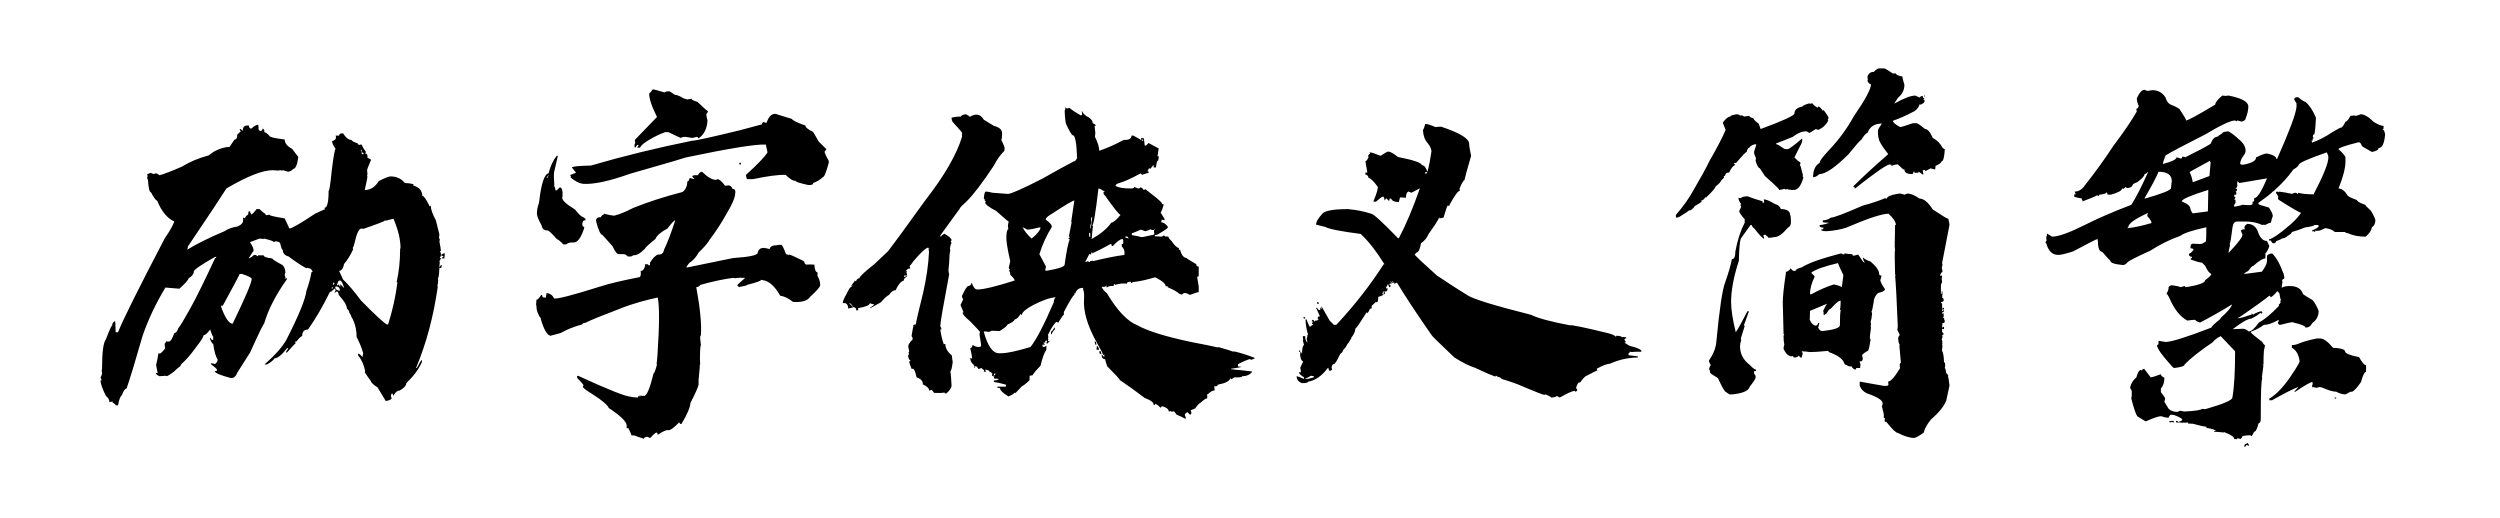 <svg viewBox="0 0 386 80" xmlns="http://www.w3.org/2000/svg"><path d="M18.22 62.58h-.36q0-.18-.48-.42v-.18l-.48.12q0-.54-.54-.96-.84-1.68-.84-2.4.18 0 .18-.06l-.18-.36q.24-.48.24-.72t-.06-.24l.06-.54q0-3.72.6-4.44.78-2.1.96-2.1 0-.48.36-.66h.12q0 .48.06 1.68h.36q1.14-2.88 7.26-14.58 1.02-1.44 1.44-2.52-1.62-.72-2.64-3.18-.42-.24-.96-1.32-.36 0-.48-1.98-.12 0-.12-.42 0-.06.12-.06-.12-.18-.12-.36.12 0 .48-.18.12 0 .54.18.18-.12.42-.12l.48.3q1.08-.3 3.42-1.32Q29.92 24.6 32.2 24l.84-.6q1.38-.72 2.4-.72l.78-1.14q.42 0 .42-.78l.54-.48-.18-.24q0-.12.18-.12l.3.3q0-.84.66-.84h.3q0 .48.36.48.66-.6 1.08-.6 0 .12.06.6-.06 0-.06.06l.24.3q.42 0 .42-.36.18 0 .3.36l-.06.18q.3 0 .84.6 0 .24 2.34.54 0 .84 1.14 1.44l.96 1.26q-.24 1.86-.84 1.86 0 .18-.66.42-.12 0-.9-.24l-.18.06q-.12-.06-.24-.06-.06 0-.24.06-.6-.06-.9-.06-2.34 0-7.14 2.82-1.2 1.92-5.94 8.94 0 .24-.12.48h.06q2.16-1.32 5.7-2.82.78-.54 1.98-.72.9-.36.9-.96v-.42h.06l.24.12q0-.3.48-.6l.06-.48h.24q0 .18.18.48.18 0 .84-.84h.42q.54.54.9.72 0 .18.24.24l.12-.06h.3q.06.18 2.34.54l.72 1.56q.54 0 3.96-2.28l1.44-.66h.12l-.12-.24q.66 0 .66-2.64.18 0 .48-3.12.42-3.36.6-3.36-.54-.72-.54-1.2.6-.12.6-.6-.06-.18-.06-.24h.54q0-.36.6-.36.66 1.02 1.26 1.02.24.3 1.02.54 0 .18.24.24.12-.06.36-.06.24.6.66 1.14l-.12.24q.3 0 .36.36v.3l.48.24q.06 0 .06.12-.6 1.38-.6 1.56l.06.6q-.06.18-.06.3 0 .06.06.06 0 .18-.42 2.1 1.32 0 2.16-1.38 1.44-.72 1.8-.72 1.44 0 2.22 1.02 1.38.06 1.38.3-.12 0-.12.06 1.44.42 1.44 1.62.36 0 1.14 1.62l.18-.06q0 .78.78 2.22l.54 2.16-.06.66h.12q0 .42-.06.42.24 1.2.24 1.5h-.18q.18.18.18.6l.54-.3.06.3q-.06 0-.06.06h.06q-.06.18-.06.48h-.42v-.06l.3-.24q-.3-.18-.42-.18 0 .18-.18.36l.18.12q-.18.42-.24.42l.06.18-.06.66q0 .06.06.06l.18-.3h.12q0 .06-.06.48l-.24-.06q-.06 0-.06.06-.06 1.56-.24 1.56.06.18.06.3-.06.78-.12.78 0 .18.06.18-.96 6.84-3.36 12.6h.12q.66-1.26.78-1.26v.36q-.72 1.62-2.4 3.24 0 .54-1.02 1.14-.54 0-.96.78-.12 0-.12-.3h-.18l-.12.36q.12.18.12.42-.18.24-.9.36l-1.26-2.1q-1.02-.66-1.02-.96-.42-.54-.96-1.38l.06-.18q-.3-1.5-1.08-2.4v-.3q.24 0 .66.54l.12-.6q-.36-1.26-1.02-2.52 0-1.8-.84-3.18 0-.18-.3-.6 0-.3-.36-.6 0-.72-1.26-2.1-.06-.54-.3-.54-.18.18-.36.18l.18-.3q-.06-.24-.06-.3h-.12l-.6.54q0-.12-.06-.12-1.68 3.42-3.42 5.88-.9 0-.9 1.02-.24 0-.9.84h-.18v.06l.06.24q-.12 0-1.32 1.38h-.18q0-.12.36-.6v-.06h-.18q-1.2 1.56-1.92 1.56-.3.48-1.2.96h-.36q2.52-2.22 3.42-3.9 2.82-5.52 3.06-7.5.54-1.5.78-2.88h.18q-.18-.6-.72-.6v-.06l-.24.06h-.06q-1.2-.66-2.7-1.8-.9-.24-.9-1.02-.18 0-.42-1.08-.3-.24-.72-.24-.18.12-.24.12 0-.18-1.5-.54-.06 0-.06.06l-.66-.06q-1.38.54-1.44.54v.06q.54.78.54 1.26l-.78 1.2q.42-.12.84-.54.48 0 .48.24l.18-.18h.84q0 .36 1.32.48 0 .18 1.56 1.02.36.24.48 1.14-.12.18-.12.42.12.3.12.48-.12 0-.12.12.18-.12.36-.12v.12q-2.64 3.72-3.54 6.9-.18.06-2.16 4.44l-1.98 3.12q-.3.84-.96.84-2.52-.66-2.52-1.08.36 0 .36-.18t-.96-.9v-.12q.42 0 .6.12.24-.12.48-.54-.12 0-.12-.12h.12q-.48-.66-.72-2.46-.18 0-.48-.72 0-.24.12-.24 0 .36.36.36v-.54q-.12 0-.48-1.08-.6.84-1.02.9 0 .18-.3.66 0 .06-1.14 1.56-.9 1.26-2.04 2.28 0 .24-.48.54-.9.9-1.68 1.26-.06 0-.24-.06-.54.06-.96.06-.54-.3-.54-.48h.3l-.24-1.26q.18-.6.36-1.8l.18.06q.24 0 .84-.78-.06-.54-.06-.72.24-.3.24-.42l.12.06h.3q.36 0 .84-1.32.36 0 .6-.72.42-.48 1.98-3.3 1.26-2.28 3.72-7.56.18 0 .18-.18h-.18q-3.3 1.86-3.3 2.28 0 .54-.78 1.02-.12.42-1.44 1.62l-2.16-.18q-2.22 3.66-3.54 7.5-1.56 5.46-2.46 8.1-.36 0-.72 1.02-.36.24-.6 1.56zM55.84 23.4v-.3q-.12 0-.12.18v.12h.12zm.3.42v-.06q0-.24-.3-.24v.18q0 .12.3.12zm3.78 26.28q1.02-3.18 1.44-6.48 0-.06-.12-.06.54-2.4.54-5.1l.06-.18q0-1.92-1.08-4.5-.12 0-1.2.3 0-.06-.06-.06-.24.24-3.42 1.32l-.24-.06q-.6 0-1.08 2.16-.12.6-.3.84.06.18.06.24-.66 1.38-1.38 2.22-.24 1.08-.78 1.08l.6 1.32q1.26 1.2 2.76 3.24 3.18 3.24 4.02 3.72h.18zm-24-.12q2.94-6.06 2.94-6.9 0-.3-1.5-.78H37q0 .12-2.58 4.86v.06l-.24-.06q0 .18-.06.18.96 2.64 1.8 2.64zm17.22-5.52q-.36-1.14-.6-1.14h-.18q-.12 0-.36.72h.12q.18-.12.24-.12 0 .3.18.3v-.3h.06q.48.54.54.54zm-1.68-.42q0-.12.18-.24 0-.18-.18-.18 0 .18-.06.3 0 .12.06.12zm1.02.84q0-.66-.66-.66l-.06.18q.12.48.72.48zm-1.26-.3q.18 0 .18-.24-.18 0-.18.12v.12zM98.8 22.8h-.42l.24-.42h-.24l-.3.42q-.12 0-.12-.24 0-.42.12-.42-.06-.36-.06-.54l3.42-3.54q-1.26-2.52-1.2-3.66.36-.24.42-.48.12-.12.18-.12.18 0 1.8.48 0-.18.72-.18.06 0 .84.54.48 0 1.32.54l.6.18q.12 0 .66-.12 0 .24.9.48 1.44 1.38 1.62 1.44 0 .18-.24.48 0 .36.18.96-.12 1.92-1.38 2.76-.18-.24-.24-.24l-.72.18-1.14-.18-.12.06-.12-.06-.42.18-1.92-.9h-.48q-1.32.48-2.58 1.26-.96.54-1.32 1.14zm-8.82 5.58q-.84-.12-1.86-.96.06-.3-.06-.3V27q.12 0 .78-.3h.12l-.66-.84q.12-.24 2.94-.3 7.38-2.16 15.66-3.84.48.06 7.38-1.62l3.36-.9q0-.18.18-.36.42.12.54.12.48-1.44 1.38-1.38l2.52.78q.3.42 2.1 1.02 0 .42 1.14.96.06 0 .9 1.5l1.2 1.2-.3.42q.18.54.66 1.38v.3q-.6 2.16-.84 2.16-.72.66-1.56.96 0 .36-.78.3-1.98-.42-1.98-.66h-.18q-.36 0-1.32-.9-1.62-.06-5.04.66h-.9q-.18-.3-.18-.66 2.64-2.4 3.3-3.42v-.18l-.24-1.08q-2.28-.12-12.3 1.98-.24.12-8.64 2.52-4.86 1.74-7.32 1.56zm-2.58 9.36h-.42q-.6-.66-1.02-.84-1.14-1.32-1.44-1.32-.78 0-.9-.78-.72-1.32-.72-1.8 0-.78.3-1.62l.06-.36q.48-4.08 1.44-4.26.42-1.68 1.26-2.7h.18q0 .06-.6 2.58-.06.72.06 1.98h-.06q.24.54.24.78h.18l.48-.48q.48.06.42 1.38-.06.18-.06.24 0 .6 1.98 1.8.9 1.14 1.2 1.14l.42.3v.24q-.42-.06-.48.48t.3.54l-.06.3q-.72 2.16-1.62 2.1-.72-.06-1.14.3zm12 30q-1.32-.42-1.32-.48l-.6-.06q0-.18-.48-1.14l-.12.06h-.12v-.48q-.12-.9-2.76-2.64-.3-.72-2.46-2.1-1.56-.96-1.56-1.2l.12-.18q0-.18-.96-1.14 0-.12-.06-.24l.12-.12h.06q6.9 3.18 8.16 3.24 0 .06 1.08.12.06-.3.24-.3v.12h.12v-.12q.3 0 .36.06l.06-.06q.12 0 .12.06.66.06 1.5-3.48.18 0 .54-1.38 0-.06-.06-.06l.12-1.2q.48-7.08.06-9.06h-.12q-2.76.6-5.22 1.5-.48.18-1.2.48-3.06 1.14-4.68 1.92-.24-.06-.48.24-1.8.48-3.3 1.32l-1.56.42q-.78-.12-1.5-2.58h.06q-.78-1.08-.72-2.04-.12 0 0-.96.24.06.72-.72h.12l.12.36.48.06q.12-.6.12-.72.84.12 1.14.84.72.18 7.2-1.86 1.8-.6 6.06-1.44l.12-.24q.06-.36 0-.72.42.06.66-.66v-.36h.36q.18 0 .18.18.18-.06.24-.06v-.36q.66-1.08 1.26-1.26.78.06.9-.72.84-1.74 1.74-4.56-.24 0-1.2 1.26-1.56.84-1.86 1.62-1.56 1.26-1.62 1.5-1.02 1.08-1.86 1.02-.06.24-.78.18-.36-.36-.66-.36h-.78q-.36 0-.9-1.2l-1.56-1.74q-.48-.06-1.02-2.22.06-.6.78-.54 0-.24.42-.42V33q1.26.3 1.62.3 1.2-.3 2.94-1.2 3.42-1.38 7.62-2.46.72-.6.72-1.62.24 0 .36-.54l.72.18v-.06q-.3-.24-.3-.36 0-.24.84-.18.3-.54.66-.54 1.26 1.26 2.22 1.26.06-.12.12-.12.48 0 1.2 1.02l.54-.06q.48.06.6.54.6 0 .42.84-.06.9-1.32 3-1.2 2.16-2.58 3.96-.42.78-1.74 2.04-.48.9-1.2 1.44-.18 0-.72.84h.24l7.02-1.44q3.66-.24 3.78-.78.18-.84 1.02-.78.42.06.84.18.06-.6 1.2-.6 0-.06.6-.06.18 0 .72 1.44.36.06.36.18.06 0 .06-.12.3 0 2.1.9.36.18.36.42 0 .12.24.24.54-.06 1.26 0 .06 1.14.48 1.2v.54q.42.72.42 1.44 0 .36-1.56 1.8-.6.9-2.64.78-1.02-.84-1.98-.96-1.2-2.16-2.64-2.4l-.3-.06q0 .24-2.16.78 0 .12-1.32.36 0-.24-.24-.24 0-.12 1.26-1.2-.84-.06-1.56.06l-.3-.06q-2.28.3-5.04 1.08-.3.36-.66.36.9 4.8.72 7.44-.12.06-.12.36.12.96.12 1.14 0 .18-.06.12l-.06.72q-.06 1.32 0 2.16 0 .06-.06.06v.42q-.12 1.38-.18 1.86v.78q-.12.6-1.26 2.82-.06 1.02-1.38 3.24h-.18l-.18-.24q-1.26 1.26-1.62 1.2-.48-.12-1.68.72-.06-.36-.24-.36-.42.24-.84.78l-.18.06-.3-.18q-.54 0-.6.3zm15-42.36h-.24v-.24h.24v.24zm-29.88 2.1l.18-.42h-.06l-.24.42h.12zm98.58 37.14h-.18q-.36-.24-1.26-.6 0-.06-.42-.54-.18.12-.48.06v-.12q-.12.12-.3.12 0-.54-1.08-.84 0 .18-.24.24-.24-.36-.78-.6l-.06.18h-.18q.06-.54-1.38-1.08-1.8-1.38-3.84-2.76 0-.18-1.98-2.16 0-.12-.18-.6 0-.18-.18-.48.18.12.18 0h-.24q-.42-.06-.42-.72l.42.42v-.42l-.18.12q-.06-.36-.96-1.92-2.22-3.96-1.98-6.84.06-.96-.18-1.5.06 0 .06-.12-.96-.06-1.26.9h-.06q0-.06-.12-.06v.06q.12 0 .06.18-.24 0-1.62 2.64v.42q-.12 0-.9 1.26l-.18-.18q-.48.18-1.38 2.04l.06.3v.06l-.06.24q.06 0 .06.18-.06 0-.06.12l.12.12q0-.12.12-.12v.12q-.3.24-.3.3h-.18l.12-.42q-.3-.12-.3.18.06 0 .06.06-.06 0-.36.06l.24.24v.06h-.36q-.06.36.24.36l.36-.18v.6q-.48.66-.9 2.46-.78.78-1.26 1.5-.42 0-.42.12-.06.36 0 .6-.78.78-1.2.96l-.96 1.02h-.24q0 .18-.84.54h-.06q-1.26-.78-1.26-1.2 0-.12-.42-.12v-.18h1.32v-.3q-1.26-.36-1.86-.42v-.24q.72 0 .72-.24l-.72-.06v-.12l.06-.18q-.36-.06-.36-.18.06-.24.06-.3-.18 0-.18-.24l-.18.06h-.06q.06-.3-.66-.42v.12l.12.18-.36.06v-.06l.06-.18q-.42-.3-.42-.36l-.48.18q0-.18-.3-.42l-.18-.06-.06.3h-.06q.06-.42-.36-.72-.3-.36-.3-.84.24.12.3.12 0-.36-.3-1.62.3-.06.36-.48h.06q.42.3.9.3.24-.06.3-.06l.06-.3q-.18-1.26-.24-1.56 0-.18.06-.42 0-.06-1.5-1.62-1.08-.9-1.2-1.32 0-.06.18-.06l-.48-1.14.42-.9q-.24-.3-.18-.54.66-1.44.96-1.5.48-.06.48-.48h.06q.36 1.02.84 1.02 1.44 0 5.76-1.38.06-.24-.66-.9 0-.54-.18-.54 0-.12.12-.3l-.18-.18q0-.06.24-1.08-.66-2.82-.6-3.84.06-1.08.3-1.08l-.06-.54q0-.18.12-.66-.12 0-1.92-1.62-1.62-.84-1.74-1.32.12.06.12-.18-.18 0-.18-.36h-.12q.06-1.2.36-1.14.3 0 .96.18l2.4.18q.72 0 5.4-2.4 3.06-1.74 4.8-2.64.18.06.48-.48-.12-3.54-.66-3.54-.24 0-1.02-1.68-.18-.48-.24-2.1.12-.18.12-.54.12.18.24.18l.42-.06q.54.48 1.62 1.08v.06q.18-.06.3-.06l-.06-.66q.36.72 1.08 1.02.66.48.6.9.48.18.48.42H169q0 .18.12 1.08l-.06.6q.66 1.32.66 2.16 1.92-.66 3.78-1.68 1.2.06 1.2-.66h.3l1.5.84v-.24l-.3.06v-.3l.42.06.12 1.08.18.06.42-.42 1.56.84q-.06.3-.18 1.2.3 0 .18.18l-.06.48q-.24-.06-.36 1.08h-.36v-.36h-.06l-.42.54h-.06l-.18-.06-.24.48h.18v.24q-.18 0-1.02.3l-.18-.24q-2.34 1.26-3.36 1.5-.54.18-.54.42.54.42 2.4.42.48 0 .48-.24l.6.24q.24 0 .42-.18.42.24.42.42l.3-.12q1.98 1.5 2.46 2.04.06.3.36.3-.24.96-.48 1.26l.6.96v.24l-.42-.12q-.06.36-.12.42.54 0 1.08.72 0 .24-1.26.96-.42.3-.78.3v.18l1.08.06.3-.18q.18 0 .18.18.12-.06.54 0 0 .24.48.66.72 1.08 1.14 1.08v.36l.18-.12q.3 1.26 1.02 1.32-.06.06 1.5.96-.06.36.36.36v1.5q-.18 0-.24.12.24 1.38.24 1.44v.9q-.12-.06-1.38.42-.36-.3-.9-.3-.3.24-.36.24l-.36-.12q-.42-.42-1.8-1.02v-.18l-.24.06h-.06q.06-.54-1.56-1.38h-.18q-1.74.54-3.36.72-.12.24-.24.06-.06-.06-.06-.12-.6 0-.6.3-.78-.12-1.8.18l-.18-.18-.06.36q-.66-.06-.96.18h-.18l.06-.24h-.06q-.06.24-.72.18.24.54.84 1.02 2.4 4.02 4.68 4.92 2.34 1.32 8.28 2.58 2.82.54 4.14.84.06 0 .06-.06 1.92.54 2.34.72.06 0 .06-.06 1.62.36 3.24 1.02l-.06.12-.48.18-.18-.12q-.54.12-1.86.78v.36l.54.06q0 .06-1.62.3V57l.48.06q1.38.12 2.82.3-.48.72-1.56.72 0 .24-1.2.18l-.48.3-.12-.06v-.12h-.06q-.06.66-1.92 1.02 0 .3-.54.24l.06.66q-.42-.06-1.08.6h-.12l.06.24v.36q-.3 0-1.08.72-.18 0-.78.84-.06 0-.72.3l.12.24v.18q0 .24-.24.24l-.3-.36q-.24 0-.48.36.18.42.18.6zm-37.02-3.84q-.3-.06-.24-.18-.48.12-1.62.06l-.36-.48q-.3.12-.42.12.06-.48-.96-.96.06-.72-.96-1.08-.3-1.32-.54-1.32h-.24q-.36-.9-.36-1.14.18 0 .18-.18-.24 0-.36-.72l.18-.24-.12-.18q.12-.18.12-.24-.18-.72-.12-.96.24-.48.66-.9 0-.3-.18-.48.24-1.5.3-1.5l-.06-.12q.06-.18.42-.18.12-.84 1.14-4.92.78-3.48.9-6.3-.06-.3-.06-.42.12 0 .12-.06-.18 0-.18-.18-.6.12-2.28 2.1-.48.72-.6.72l.12.42q-.42-.06-.66.36-.12 0-.12.06h.3l-.12.18.12.48h-.48v.24l.48-.18-.06.12q-.48.24-.48.6-.66.18-1.26 1.5-.48-.06-1.02.72-.42.18-1.26 1.14l-1.62.9h-.12q.72-.48.72-.6-.36 0-.66-.18-.06.48-1.86.78l.06.18q0 .18-.3.18 0-.48-.48-.54 0-.06-.42-.54-.18-.06-.18.06.18.06.6.54l-.78.18q0-.6-.36-.78v-.06h-.48q0-.42.6-1.44.48-1.08.78-1.08v-.06l-.06-.18h.3q0-.06-.24-.06.48-.54.48-.66l.18.12q.18-.48.54-.48 0-.36 2.28-2.16l2.16-2.04q1.26-1.62 5.7-7.8 4.44-5.7 5.7-9.84v-.6q0-.12-1.38-1.62-.24-.24-.24-.72.54-.18 1.44-.18.12-.3.78-.36.6.3.6.42.6-.42 1.14-.36.6.06 1.02.78.3.18 1.56.96 1.26.3 1.26 1.14 0 .84-.12 1.02.12.18.48 1.08.06.18 0 .6-.96.96-1.62 2.28-2.58 3.9-4.2 5.52-1.02.9-1.08 1.14l-3 4.14q0 .18.12.18.06-.24.48-.42v-.06q1.14.66 1.14 1.02l-.12.24.12.18q-.24.42-.24 1.02 0 .06.06.06l-.12.66q-.06 1.56-.18 2.52.06.54.12.54-1.38 7.32-1.38 8.04.18.36.18.54h-.18q.18 1.26.54 2.28l.18-.06h.06q0 .96 1.02 1.8 0 .3.12 1.02-.18 1.38-.36 1.38.12.78.18 2.22 0 .54-.84 1.26zm22.5-23.88q2.1-1.2 3-2.52.42 0 1.44-1.2-.3 0-2.46-3.06-.18 0-.18-.48h.18v-.06q-.72-.48-.96-.48-.66 5.7-.96 5.7 0 .06.12.06-.12.78-.18 1.86l-.06.18h.06zm-7.08 4.92q2.88-.48 2.88-.96.42-3.06.78-3.9l-.18-.12q.06-.18.24-.18l-.18-.18.42-2.16-.06-.12.48-3.24q-.36 0-3.36 1.98-1.02.6-1.02.84l-.06.12q1.02.72.96 1.14-1.2 1.92-1.92 4.2l1.02 1.92-.12.54.12.12zm6.9-6.54q.18-.84.24-1.8-.18.12-.18.36 0 .3.06.48-.18.42-.18.72 0 .24.06.24zm7.74 1.32q.24.06 1.68-.3.42 0 .42-.3-.12-.12-.06-.48.12.12.12-.12l-.18.12q-.3 0-.54-.12-.06.12-.72.3l-.72-.24q-1.2.54-1.38.54v.3q1.38.24 1.38.3zm-16.86.24q1.26-1.02 1.38-1.68l-.12-.06q-1.14.3-1.92.36-.48-.3-.72-.36.36.78 1.38 1.74zm9.06-.24v-.48q0-.18-.18-.18v.42q0 .24.18.24zm5.94.24l-.24-.36q-.06.06-.3.06v.12l.54.18zm-6.06 3.66q0-.24.54-.24v.06q2.94-.72 4.86-.96v-.48q0-.36-.42-.84v-.36q.24 0 .24-.18 0-.54-.12-.6-.48 0-1.5 1.08h-.18v-.24l-.18-.06q-1.26.72-2.82 1.44 0-.24-.06-.24-.12.3-.12.42h-.06l-.18-.12-.66 1.26h.12l.3-.12q.18.18.24.18zM154.6 54.54q1.32 0 4.5-.96 1.32-1.62 3.6-6.9 0-.48.3-.78-1.26.06-3.48 1.2-1.68.9-1.74 1.5h-.12l-.12-.12q-.3.66-.84.84-.24.42-1.14.78-.06.3-1.14.96v.06l-1.32-.06-.36.18q-.24 0-.48-.06h-.36v.06q.9 3.3 2.34 3.3h.36zm7.8-2.94h-.12v-.42q.12.06.54-.6h.06v.24q-.48.54-.48.78zm7.32 2.4h-.42l.06-.6q.18 0 .36.6zm.36.66l-.3-.06-.06-.36h.24q0 .18.12.42zm-16.62 3.36l.3-.3-.24-.06q0 .06-.12.36h.06zm15.84-4.8h-.18l-.12-.48h.18l.12.48zm71.52 8.16l-.42-.24q-.3.24-.9.24-.24-.24-.84-.48-.12.06-.24.06-.24 0-3.24-1.26-1.14-.54-3.36-1.2 0-.18-.66-.36 0-.12-.24-.12v.12h-.06l-1.2-.48-1.98-.9q-1.2-.36-3.12-1.56-3.54-3.36-3.54-3.48-3.54-5.1-5.34-8.1-.24.18-.42.18v-.24l-.24.18-.06-.18q.06 0 .06-.18h-.06q0 .18-.18.18 0-.18-.06-.18v.24h.24q0 .18-.42.18v.24h.18q0 .3-.18.3-.18-.18-.18-.42h-.12q0 .12-.24.48v.12h.24q0 .42-.24.48h-.06l-.18-.06q.06.12.06.48h-.18V45h-.12q0 .24-.12.42h.24q0 .18-.84.42 0 .84-.24.84 0-.06-.12-.06l-.72.66q0 .06.12.06-.12.3-.12.36l-.18-.06q-.18.48-.42.72 0-.12-.12-.12-1.5 2.4-1.74 2.52 0 .6-.66 1.44h.06q-.54.9-.72 1.08 0 .18-.6.84 0 .24-.42.54-.72 1.56-.99 1.56t-.33.54q.06.18.06.36l-.24.12h-.18q0-.06-.18-.48-1.44 1.92-3.06 2.16-.06.24-.96.24-.84-.3-.84-1.08.12 0 1.14.42v-.24q-.78-.48-.78-.78h.3q0-.48-.12-.66l.42-.9v-.18q-.3 0-.42-.9 0-.54.18-.54v.24h.12q0-1.14.3-1.26l-.18-.72.06-.12q-.06-.24-.06-.54h.36q0 .78.36.96l-.12-.42q0-.36.12-.54-.12 0-.12-.06.18 0 .18-.24-.36-1.26-.36-2.28h.18q0 .18.42 1.08h.24q0-.18.36-.24-.24-.18-.24-.36h.24q-.24-.24-.24-.42.36 0 .36.24h.12q0-.12.06-.12h.3q.06-.18.24-.18l-.18-.18q0-.3.36-.3l-.6-1.32h.18q.06.36.48.36-.06-.24-.06-.36h.12v.18h.12v-.42q.06.06 1.26 2.22l.66.66h.36q4.2-4.5 7.32-9.36h.12q-1.86-3-3.66-4.68-4.62-.6-5.46-1.08-1.38-.36-1.44-.36 0-.66 1.08-1.8.84-.6 3.84-.6 1.98.18 3.6.72.54.06 4.14 3.78h.12q1.68-3.18 3.24-7.68h-.06q-1.2.66-1.26.66l-.36-.18q-.42 0-.48.96-.42-.06-.9-.06l-.18.72q-.96 0-1.2-.54h-.24v.3h-.18l-.24-.3H214l-.24.3q0-.6-.24-.6-.18 0-1.08.78h-.36v-.12q.66-1.56.66-2.16-1.02-1.38-1.44-1.38 0-.42-.48-.54v-.3h.3l-.3-1.74q.18 0 .48-.6-.06-.18-.06-.24.12-.3.3-.3l-.06-.18v-.06q.36 0 1.68.54.96-.66 1.2-.66.42 0 1.5.84 3.66.72 3.66 1.26.54 0 .84.96h.06q.36-1.38.6-3.12-.06-.6-.6-1.26-.66-.72-.72-2.04.12 0 .36-.9.54 0 1.56.48.48-.06.9-.06 4.32 1.44 4.32 2.64 0 .48.3 1.86-1.02 3.54-1.02 3.72-.3.18-.78 1.38.06.18.06.3-.42 0-1.62 2.22v.12l-.24-.06q-.12 0-.66 1.86l-.6.12v-.12h-.06q-.54 1.02-1.68 2.58-.3.78-1.14 1.38-.24 1.44-.72 1.44l-.24.3q0 .18 3.42 3.24 2.88 1.92 4.74 3.06 1.44.9 9.78 3 1.56.78 6 1.62.42-.12 5.82 1.2 1.02.24 1.32.6v-.18q.84 0 .9.24l.18-.06.48.06v.12q-.06 0-.3.24.24.24.24.42-.18 0-.18.06l.78.48q1.5.36 1.8.72v.18q-1.32 0-1.5.06-.18-.06-.3-.06 0 .24-.18.24v.3l1.44.18v.18q-2.16 0-4.32.96-.6 0-2.04.78l.12.24q-.18.06-1.68.84-.36.12-1.02 1.08 0-.06-.18-.06-.36.42-.42.96.18 0 .18.18t-.24.3l-.18-.12q-.48 0-2.28 1.02zm-20.76-34.56q.3 0 .3-.24h-.3v.24zm-16.44 20.1h-.24v-.3q.24 0 .24.3zm-2.1 2.28q-.3 0-.3-.18l.3-.06v.24zm-.78 5.16q-.18 0-.18-.24h.18v.24zm1.2 4.14q.06 0 .9-.24v-.18q-.06 0-.42-.06-.72.42-.9.42v.06h.42zm84.48-29.4h-.06q0-.3-.18-.3 0 .12-.06.12v-.12q2.1-2.1 5.4-4.98v-.06q-1.44-1.8-1.44-2.4l-.12-.3h.12l-.12-.18v-.72q0-.24.6-1.08-1.68 0-2.22 1.44-.3 0-.96 1.08-.18 0-1.98 2.22-3.06 3.06-4.5 3.06-.48.48-.96.48 0-1.62 1.02-2.22-.12-.3 1.56-2.1 2.16-2.28 3.72-5.1 2.64-3.84 2.64-4.92-.24 0-.54-.48 0-.18.06-.24-.06-.18-.06-.48.24-.72.96-.72.54-.54.84-.54h.78q.18 0 1.32.78h.48q.06.3 1.02.48 0 .36.3 1.26 0 1.2-.96 1.98l-.6.9h.06q2.16-1.2 3.18-1.2.66.3.72.3.06-.24.42-.24 0 .24.3.48-.18 0-.18.12.18 0 .18.18 0 .3-.66.6 0-.18-.06-.18-.24.72-.84 1.14-1.8.96-3.36 1.5.12.42 1.14.96.24 0 1.98-.6h.54q.24 0 1.32.9.6 0 1.2 1.38.96.48 1.5 1.5.24.24.36.24-.12 1.86-.48 1.86-.12.36-.96.72 0 .36-.06.54-.66-.12-.66-.18-.72.42-.9.42v-.18q-.18.06-.36.06l.12.66h-.12l-.6-.42h-.06v.18q-.18 0-.18-.06-.12.06-.42.06v-.18h-.18q0 .36-.18.36-1.2 0-1.2-.72h-.18l-.84-.78q-.42 0-1.02.24l.06-.18q-.3 0-.3-.06-.78.12-5.34 3.72zm10.74-14.16l-.12-.18h.18q0 .18-.06.18zM258.94 33.6h-.18v-.42q1.68-1.92 2.76-3.9 1.62-2.76 2.46-4.5 1.8-3.12 2.46-4.74l-.42-1.02v-.12q.66-.9 1.14-.9 0-.24 1.08-.36.42.06.42.3h.06v-.18q.54.12.54.24l.84-.12q0 .24.6.36.12.36.84.84.3.78.3.84 5.22-1.92 5.22-2.4 0-.84 1.26-1.08 0-.18 1.02-.48l.12.06q.18-.06.42-.06 0 .24.84.72v-.06q-.06 0-.06-.12l.18-.06q.06 0 .54.54.06 0 .06.18l.12-.18q.78 1.02.78 1.26l-.12.18.06.18q-.3.72-1.14 1.26-.18 0-.3.18-.24 0-.48-.12-.9.6-1.02.6-.3-.24-.48-.24-.96 0-2.04.84-1.44.6-2.58 1.02v.12q.24 0 1.26.72l.48.06q.42-.06 2.22-1.62h.06v.36q0 .24-.54 1.2l-.66 1.32q.48.54.84.72l.12.18q-.12.18-.12.3.12 0 .42 1.38.06 0 .06.06-.06.24-.06.3.12 0 .12.18-.54 1.92-1.5 1.92v-.06l-.18.06q-.84-.06-.84-.18l-.18.12-.18-.12-.84.18q0-.18-1.14-1.2l-1.08-.96q-.18-.24-.78-1.2-.3 0-.66-1.14l.06-.42q-.3-.6-.3-.96.36-1.08.36-1.14-.12 0-.12-.06-.72.12-.96.54-.24 0-.42.66-.18 0-1.62 1.68-.36 0-.36.12l.24.18q-.54.24-.96 1.2-.6 0-.6.42 0 .12-.24.12l.06.18q0 .12-.48.54 0 .24-.84.9 0 .3-1.5 1.74l-.12-.12q0 .36-.66.6 0 .06.12.06 0-.06.06-.06v.06q-.18.24-1.08.72-.48.72-.96.72-.24.24-1.44.96-.3.12-.36.12zm36.66 34.02q-1.08 0-2.58-.78-.42 0-1.8-1.74l-.18.06q0-.06-.06-.3.06-.18.06-.3h-.18v-.6l-.3-1.26q.12-.18.12-.42 0-.72-2.46-1.56-.84-.42-1.08-1.2v-.6l3.72.66h.48q.12 0 .24-.18l-.06-.48q.6 0 1.86-2.1l-.06-.24v-.36q.06-.18.18-.18l-.24-2.7.06-.12q-.24-.3-.24-1.02 0-.18.24-.48l-.36-.78q0-.36.06-.48-.24-6.06-.42-7.92h.12l-.12-.18q-.06-1.98-.06-3h.06l-.06-.12q0-.6.06-.6l-.06-.6.06-3.3h.12q0-.72-1.14-1.74-1.5 0-6.54 2.16-1.32.42-3 .54-.84 0-.9-.24.42 0 .42-.3-.6-.06-.6-.24v-.18q.48 0 1.38-.3v-.06q-.6 0-.9-.06v-.3q.66 0 1.26-.42.66 0 4.92-1.86 2.04-.54 3.42-1.14.18.06.3.06 0-.48 1.92-.78.36 0 .78.18l.48-.18q.72 0 1.86.78.96 0 2.04 1.68 2.16 1.44 2.4 1.44.18.72.18.96 0 .06-1.14 5.88.06.12.06.3-.06.3-.12.3l.06.12-.06.18q.12 0 .12.42-.36.36-.36.6.06 0 .06.06l.18-.06h.06q0 .3-.06.48l.06.54q-.18.3-.18.54v1.26h.12V45h.12q0 .6-.06.96.24 0 .24.42 0 .24-.42.24v.06l.18.24V48h.06l.24-.12v.24q-.3 0-.3.36h.06q0-.12.18-.12v.54l-.18.18h.18q0-.06.06-.06 0 .36.12.54 0 .36-.42.36 0 .12.06.12-.06.3-.06.54l.24-.12h.06v.36h-.06l-.24-.06v.48l.24.3q0 .18-.24.18l.06.18q0 .24-.12.54l.12.3q0 .06-.06.06.06.18.06.24l-.06.18q.06.12.06.18t-.06.48v.24h-.06q.3.24.36 1.8.18 0 .18.6-.06.12-.06.3.18.24.18.72.12.06.36.48l-.06.12q.12.24.24 1.38l-.48 2.28q-.48 1.32-2.4 3-.96 1.2-1.08 1.98-.78.6-1.44.84zm-28.2-6.72h-.36q-.78-.48-.78-.6-.3-.36-1.02-1.92-1.2-.72-1.2-.84 0-.42-.18-.54.18-.6.3-.6-.3-.48-.3-.72 1.02-1.5 1.14-2.88.72-7.62 1.38-9.24.78-2.22 1.02-3.54.54 0 .54-1.2.48-2.58 1.44-4.44v-.54q-.84-.9-.84-1.26l.3-.66q-.12-.18-.12-.36h.12v-.06q-.42-.48-.42-.96.06 0 .42.06 0-.24.96-.3.9.36 2.34.78v.24q.24 0 .24-.12 0-.18-.06-.42.54 0 1.74.72.72.18.9.78 1.44 0 1.44.96.12 0 .12 1.08 0 .6-.48.84-1.2 1.44-2.04 1.44-.6.12-.96.12 0-.12-.48-.48-.3 0-.3.18 0 .06.12.3v.12q-.3 0-1.56-1.62-.18 0-.36-.48h-.18l-1.5 2.1q-.24.66-.3 3.42-1.2 3.66-1.2 6.36 0 1.74.72 4.68.54-.78 1.8-3.24h.24l-.78 2.16.12.12-.6 1.92.06.24q-.18.54-.18.96 0 1.74 1.5 2.88.66.72.96.72v.24h-.3v.36l.24.36v.3q0 .24-.9 1.38-.24.96-2.76 1.2zm19.02-3.84q-.3-.06-.6-.54l-.12.06h-.18l-.72-.36q-.24-1.02-2.1-1.74-.18 0-.48-.3-1.86.18-2.76.18-.84-.12-1.26-.12v.18h.12v.24q-.12.3-.12.54h-.18l-.36-.3q0 .3-.72.3 0-.06-.12-.24l-.18.06q-.72 0-1.26-1.14 0-.42.12-.66-.12-.54-.12-1.32 0-.18.12-.18l-.12-.18q-.12-4.38-.12-4.86 0-1.32.48-4.5V42q.66-.24.66-.54h.06q.36.36.48.36h.3q0-.3.96-.54 1.44-.96 6.06-2.16.36.18.48.18l.06-.18q.6.12 1.2.12 0 .24.24.24l.66-.18q.78 1.2.9 1.2l.12.06q-.3-.54-.3-.78h.06q.36.36 1.14.6 1.32 1.14 1.32 1.92 0 .24.36.24 0 .18-.18.72.06.42.72 1.38 0 .36-1.08.6-.66.66-.66 1.38-.24 1.5-.36 1.5l.12.24q-.12 1.2-.24 1.2l.06.48q0 .24-.06.3l.06.24q-.18 1.38-.18 1.62l.12.24q-.18 1.2-.36 1.68-.96.54-.96.78l.12.36q0 .54-.36.54h-.12v.12l.12.3q0 .18-.06.6h-.6q0 .24-.18.24zm-6.72-11.64q1.74-.96 3.42-1.5.96.18 1.26.42l.24-1.86q-.6-1.2-.84-1.86-3.06.72-4.08 1.44v.12q.48.42.48.54-.72 1.5-.72 2.7h.24zm1.68 5.7q2.7-.3 2.7-.9 0-1.74.12-2.34 0-.06-.12-.06.12-.42.12-1.38h-.18q-.48.24-1.32 1.2-.24 0-.66.72l-.3.24h-.18v-.48h-.06V48q.36-.84.6-1.08h-.06L279.46 48q0 1.32-.06 1.32.42.96 1.02.96.3-.18.3-.42h.18q0 .18-.18.72.24.54.66.54zm18.54-3.3v-.3q.24 0 .24.12 0 .18-.24.18zm45.96 19.98q-.06-.12-.48-.12v.12h-.42q0-.48-1.56-1.08-.06 0-.06.06-1.14-.12-1.5-.12v-.12h.24q0-.24-1.44-.48v-.18q-.42 0-2.22-.48v.06l-.12-.06h-.48v-.18l-.48.06q-.12 0-.12-.06-.12 0-.12.06-.42-.06-1.14-.06v-.24q.3 0 .3.18.66-.18.66-.36 0-.24-1.26-.72l-.54-.06q-.3.3-.3.48-.54 0-1.14-.24-.6 0-2.34.78h-.12l-1.26-.78q-.36-.6-.9-2.7 0-.18.06-.42v-.84q-.24-.24-.24-.54.24-.9.96-1.5.3-1.14.72-1.14v.12q.3-.3.48-.3.84 1.08.96 1.26v.06q.36 0 1.62-.48 0 .3.54.54 0 1.08-.54 1.68v.54q.66.84.66 1.02l-.12.48.66 1.08q.54.48 1.32.48l.48-.18.6.12q2.52-.12 2.76-.42l.48.06q4.2-1.2 4.2-1.8.42-2.34.42-7.14l-2.22-2.34q-.78.36-1.26.96-2.94 1.98-4.32 3.42 0 .36-1.62.54-.18 0-1.5-1.62-1.14-1.38-1.14-1.92.24 0 .24-.36v-.3q.96.18 1.08.18 1.32 0 7.08-2.22 0-.18.84-.9.6-.42.6-.6 1.5-1.32 1.74-2.04h-.06q-2.34 1.44-4.86 2.76-.54-.12-.78-.42-.48 0-1.2.12-1.68-.9-2.82-3.6-.24-.48-.36-.48v-.18q.3-.36.3-.96.3-.24.48-.24.96.12 1.38.3.54-.18.66-.18 0 .18.18.18 2.94-.48 2.94-1.08.96-.72.96-.96-.48-.18-.96-1.26l-.48-.48q-.6-.06-1.74-.48v-.3l.18.12v-.24q-.48 0-.48-.48.24 0 .72-.6 0-.24-.48-.24l.06-.54h-.06l.36-.18q.78.06 1.14.06.36 0 .9-.42.06-.48.06-2.16h-.06q-3.24.72-3.96 1.32-2.4.84-4.62 2.28-3.18 1.44-3.54 1.8-.3.42-.72.42-1.92-.18-1.92-.66-.18-.12-1.26-1.38-.66 0-.66-1.68-.06 0-.06-.3-.18 0-3.78 1.92-1.68.54-2.28.54-1.38 0-1.86-1.8-.12 0-.12-.12.12-.3.18-.3-.06-.18-.06-.6.12 0 .12-.48l.78.48q1.44 0 5.04-1.8 2.82-1.44 7.2-3.12 1.08-1.68 2.58-5.04h-.12q0 .18-.42.3 0 .42-1.14 1.26-.72.24-.72.48-.18.42-.96.42v-.18q-.12 0-.42.3-.18-.06-.24-.06 0 .48-1.74.96h-.48q-.12-.3-.12-.36h-.06q0 .24-1.08.36 0 .18-.3.18v-.12q-.66.36-2.28.96h-.12l.12-.18q-.18 0-.18-.3h-.24q-.9-.18-.9-.24V30h.24l-.18-.42q.96 0 1.62-1.02 2.34-2.94 4.38-6.06 2.4-3.18 3.6-5.28-.06-.18-.06-.42.3-.06.36-.48-.24-.36-.3-1.14.6-1.32 1.2-1.32l.42.18.78-.12q1.32 0 2.04 1.14.24.84.78 1.08 1.5.6 1.5.9.9 1.32.9 1.56.42 0 4.5-2.46 0-.48 1.08-1.38.36 0 .48.06.18-.06.54-.06 3 .6 3 1.68 0 .84-.42 1.86 0 .3-.6.48-.6-.18-.66-.18l-.18.12-.18-.12q-1.02 0-4.62 2.16-4.98 2.52-6.12 3.24-.42 1.08-.42 1.32 2.1-.54 2.1-1.02.18 0 .66.18.24 0 .24-.3.42 0 .42.12 2.94-1.44 3.96-2.1.42-1.08 1.02-1.08.12-.12.78-.54 0-.24.96-.3.9.54 1.56 1.2 1.08.84 1.08 1.8 0 .36-.42.9-.42.6-.42 1.14.18.12.42.12 2.04-.36 2.04-1.14 1.2-.6 1.68-.6 1.44.3 1.44.84h.12q2.88-6.48 3-8.04v-.54l-.36-.6q0-.36.6-.36.9.72 1.14.72.96.84 1.62 2.46-.12 2.58-.3 2.58t-.18.36q.12.12.12.24l-.18.06.06.18q0 .12-.12.12 0-.06-.06-.06v.06q.06.24.06.3 1.44-.48 3.24-1.68 1.08-.66 1.32-.66.3-.24.6-.9.3 0 .78-.9.42 0 .42-.06l.42.06q.18 0 .72-.24.84 0 2.04 1.2 1.02.6 1.5.6v.42l-.18.12q.3 0 .42.78-.18 2.1-1.02 2.1 0 .42-1.02.6-1.56-.84-1.56-.96-.18-.54-.48-.54-3.12.78-3.12 1.08.96.84 1.08 1.26v.6q0 1.56-1.08 4.2.72 0 1.38 1.02 0 .24 1.5.78 0 .3 1.26.72 0 .12.78.84.42.48.78 1.5 0 .78-.54 1.14-.12.72-.96 1.44-1.62 0-2.76-.54-.3 0-.42-.18h-1.56q-.54-.48-1.5-.6l-.78.36q-.24.06-.72.06 0-.06-.06-.06v.24l-.42-.18q0 .18-.06.18v-.24q1.02-.42 1.02-.66l-.06-.18h-.6q0 .18-1.38.36-1.38.54-2.1.72 0 .24-.66.6-.24.3-.9.42 0 .06-.9.42 0 .3-.42.3-.18 0-.36-.42h-.3v-.18q.84-.18 2.94-1.98 1.14-.9 1.98-2.04v-.12q-.3 0-3.42-1.98l-.12-.24.06-.18q0-.18-.36-.66 0-.18.18-.18t.18.12l.12-.12q1.02.12 2.04.36.24-.18.42-.18.24 0 .42.18.06 0 .06-.18.9.24 2.4.24 2.28-4.38 2.28-5.7 0-.3-.24-.78-4.32 1.5-4.32 1.92-.18.36-.84.72-1.14 1.62-3.06 3.36-.12 0-.3.24-.3.3-2.04 1.56v.18q.06.12 1.62.54.6.9.6 1.32-.12.24-.3 1.02-.24 0-.9.36l-.18-.06-.24.06q-1.14-.54-2.58-.54h-1.32q-.6 0-.72 1.02-.24 2.04-.42 2.46 0 .12.06.12l-.24 1.14q0 .06.06.06 2.1-2.22 2.1-2.76l-.24-.6q0-.24.6-.24l-.06-.3q0-.24.42-.54 1.14 0 1.62 1.08.48 1.56 1.44 1.56l.36.78q-.24.78-.6 1.14v.78q-.6 0-1.86 1.14-.24 0-.78.78l-.6.36v.12l2.7-.36q.78-1.08.78-1.62v-.72q0-.36.78-.48.9.78 1.8 3.18l.12.66q-.36.24-.36.3 0 .24.06.24-.12.6-.12.9h.06q.36-.24 1.2-.24 1.62 0 2.04 1.26.3.24 1.44.9.48.48.96 1.68 0 1.2-1.02 1.92-.3.66-1.02.66 0-.36-1.86-.78 0-.06-.18-.06-.24 0-1.86.42-.3 0-.36-.36v-.12h.12v-.3q-1.38.78-2.28.78-.78.6-1.92 1.02l-.12.12q.3.36 1.8 1.5.18.36.42.54l-.18.84v.06q-.06.72-.06 2.04 0 .06-.18.06 0 .06.18.06l-.24 1.8q.06.12.06.18h-.06q0 .12.06.12-.24 0-.24 6.3 0 .42-.36.6-.3 1.26-.66 1.26l-.36.66q-.18 0-.18-.12-.66 0-1.26.12 0 .24-.36.48zm-7.32-39.66l2.58-.96.18-2.1q-.12-.18-.12-.24-3.12 1.68-3.12 1.74.36.72.48 1.56zm-7.38 2.52q4.02-1.14 4.02-1.62l.12-1.08q0-1.44-2.04-1.44-.48 1.2-2.16 4.08 0 .06.06.06zm13.8 1.26q1.02-.18 1.26-.3.72.06 1.2.06.36-.12.36-.18v-.36q.24 0 .24-.18v-.36q.72 0 1.98-3.06-1.08.18-4.26.72l-.3-.3q0 .3-.06.48 0 .06.06.06 0 .42-.3.66h.24q0 .42-.24.42l.12.12v.36h-.3v.36h.18l-.18.42h.18v.48q-.24.36-.24.48.06 0 .06.12zm-6.36 1.02l2.28-.3q0-1.02.06-3.3h-.06q-4.02 1.26-4.02 1.74 0 .06.06.06 1.26.48 1.26 1.14.24.66.42.66zm-10.08 2.28q1.38-.12 3.66-.78 0-.36-.66-1.08 0-.3.12-.48-3.06 1.38-3.06 2.22-.12 0-.12.12h.06zm18.66 15.96q.6 0 1.56-1.38 1.14-.54 3.12-2.58l-.06-.18q.3-.18.3-.42l-.06-.18q.12 0 .12-.12-.12-.18-.24-1.02l-.24-.3h-.12q-.78.9-1.02.9 0-.24-.18-.24-1.26 1.02-4.14 3-.6.42-.72.42v.06q.48 0 1.98-.54 0 .06.12.06v-.24h.06l.24.18q0-.18 1.32-.6v.12h-.18v.06h.24q0 .24-.12.24l-.24-.12q0 .18-1.32.9-.78 0-2.88 1.62h.12q.96-.06 1.44-.06.42 0 .9.42zm3.6 10.62h-.42v-.24q1.68-1.02 3.36-3.54 1.38-2.04 1.32-2.28-.24-1.56-1.2-2.04v-.42q.6 0 1.08-.24 1.02-.42 2.76-.78h.54q.78 0 1.98 1.44 1.74.06 1.86.54 0 .48 2.16.9.66 1.2 1.08 1.26v1.02q-.36 0-.78 1.56-.9 1.32-1.38 1.5h-.24l-.78.42q-.6 0-1.44-.42-.72 0-2.22-.66l-.36-.06-.42.12-.6-.12q0 .06-.06.06l-.06-.24q0-.24.12-.24-.06-.18-.06-.36-.42 0-2.64 1.5h-.18l.6-.66v-.06q-1.26.48-4.02 2.04zm9.9-.24q-.24 0-.24-.18h.24v.18zm-25.02 3.66q-.12 0-.36-.06-.18.06-.3.06l-.12-.18.66-.06.12.18v.06zM346.54 69v-.3q0-.06.48-.3l.24.3v.12l-.42-.12q-.12.3-.3.3z"/></svg>